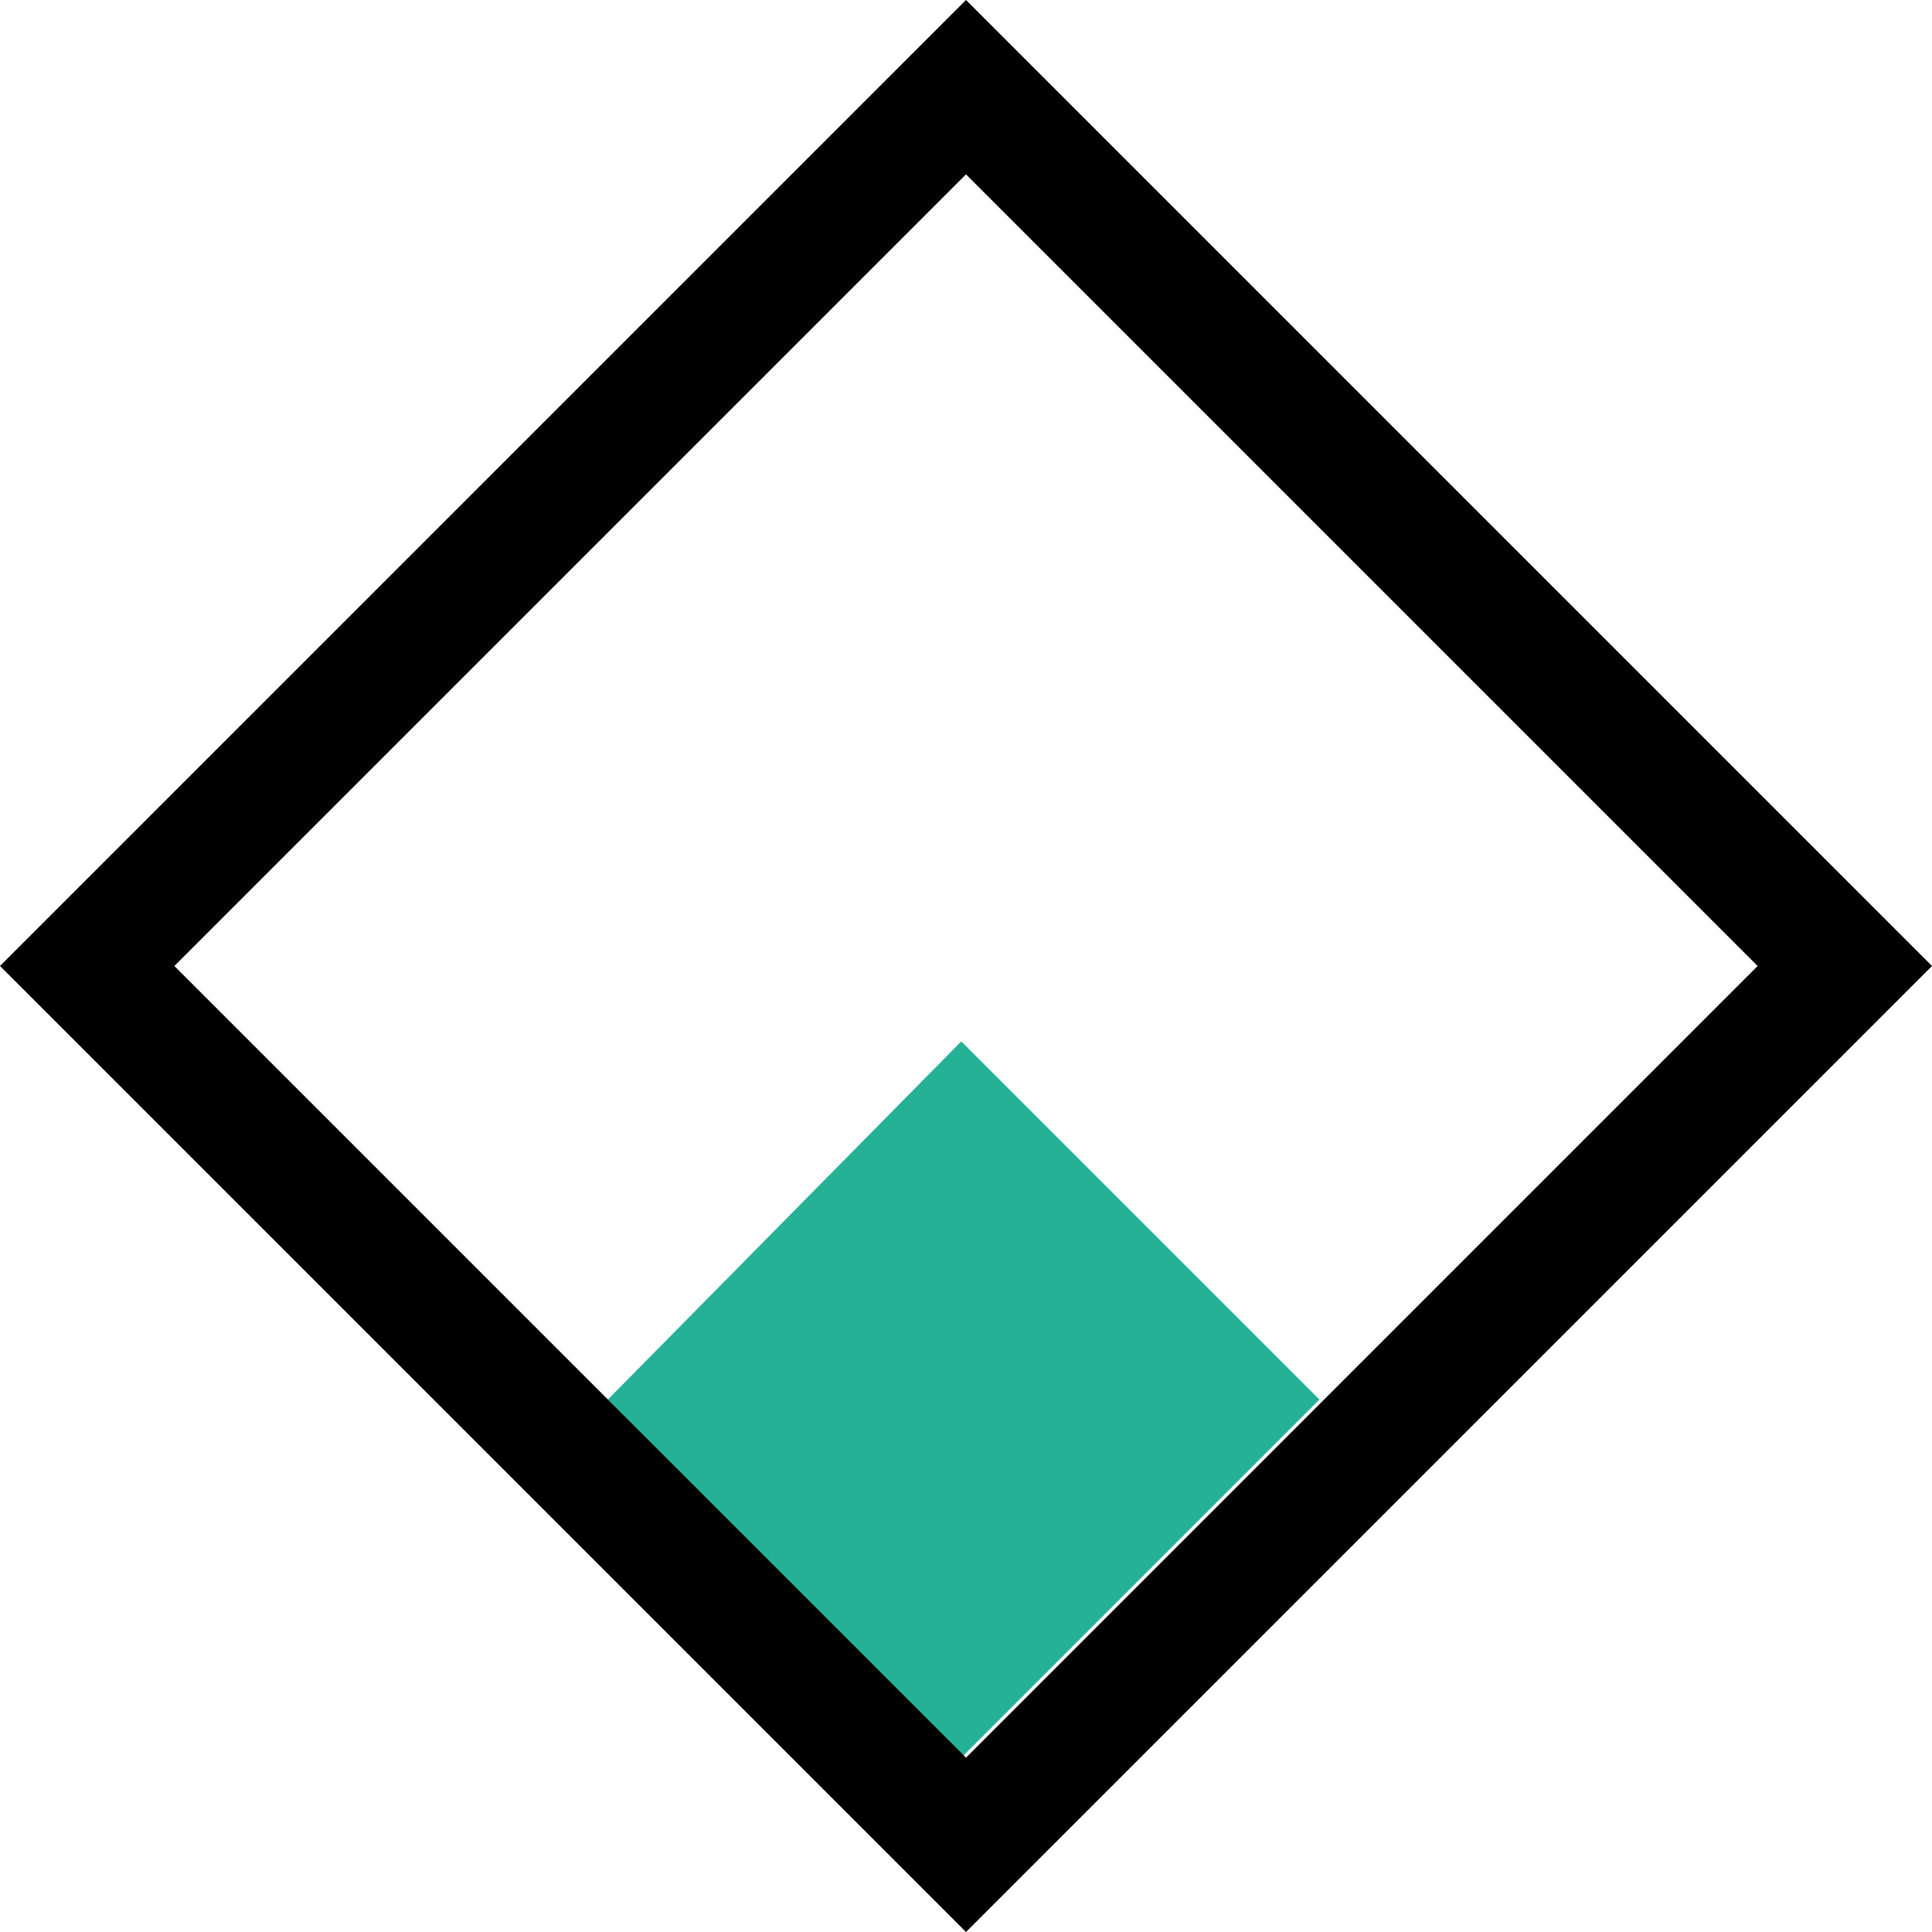 <svg data-name="Calque 1" xmlns="http://www.w3.org/2000/svg" viewBox="0 0 41 41"><path fill="#25b196" d="M12.9 29.7l7.5-7.6 7.6 7.6-7.6 7.6z"/><path d="M20.5 41L0 20.5 20.5 0 41 20.5zM3.7 20.5l16.8 16.8 16.8-16.8L20.5 3.7z"/></svg>